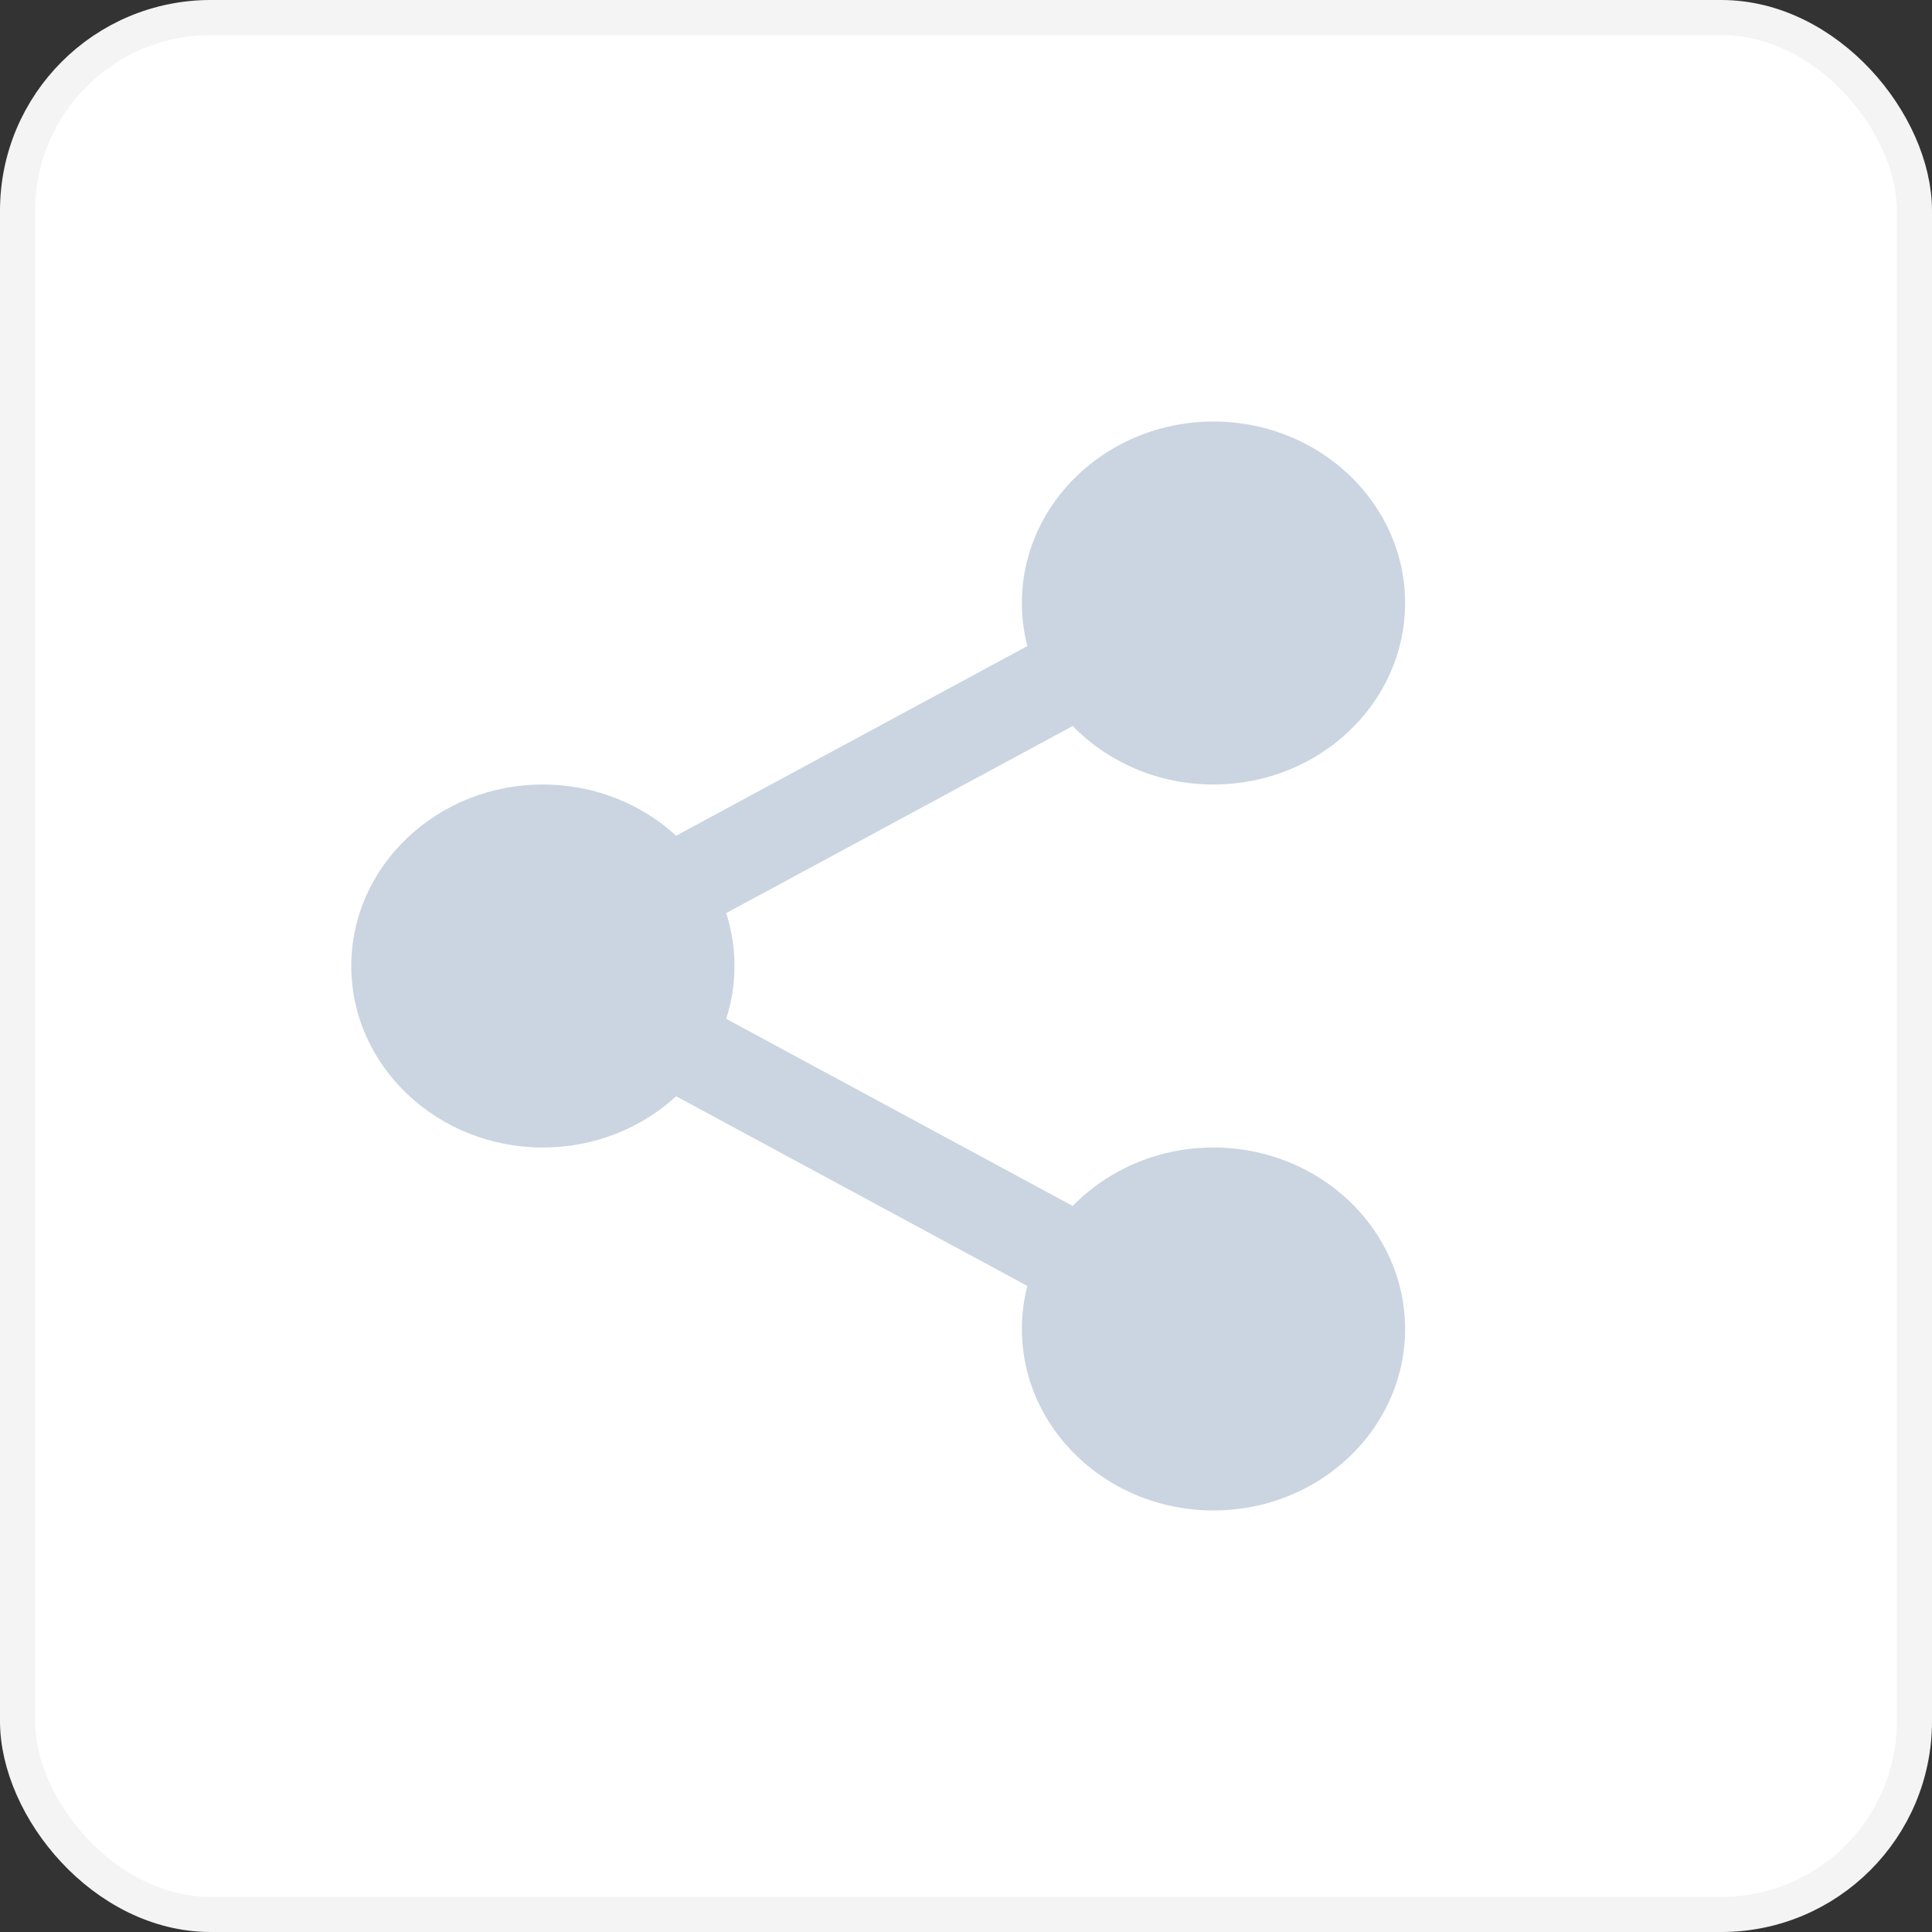 <svg width="55" height="55" viewBox="0 0 55 55" fill="none" xmlns="http://www.w3.org/2000/svg">
<rect x="0" y="0" width="55" height="55" fill="#333333" stroke="none"/>
<rect x="0.5" y="0.5" width="54" height="54" rx="5.5" fill="white"/>
<path d="M29.091 17.167C29.091 17.589 29.145 17.999 29.246 18.392L19.248 23.791C18.266 22.889 16.927 22.333 15.454 22.333C12.447 22.333 10 24.651 10 27.5C10 30.349 12.447 32.667 15.454 32.667C16.928 32.667 18.266 32.111 19.249 31.209L29.246 36.608C29.145 37.001 29.091 37.411 29.091 37.833C29.091 40.683 31.537 43 34.545 43C37.554 43 40 40.683 40 37.833C40 34.984 37.554 32.667 34.545 32.667C32.963 32.667 31.535 33.308 30.538 34.331L20.674 29.004C20.827 28.528 20.909 28.023 20.909 27.5C20.909 26.977 20.827 26.471 20.673 25.995L30.538 20.668C31.535 21.692 32.962 22.333 34.545 22.333C37.554 22.333 40 20.016 40 17.167C40 14.317 37.554 12 34.545 12C31.537 12 29.091 14.317 29.091 17.167Z" fill="#CBD5E1"/>
<rect x="0.5" y="0.5" width="54" height="54" rx="5.5" stroke="#F4F4F4"/>
</svg>
